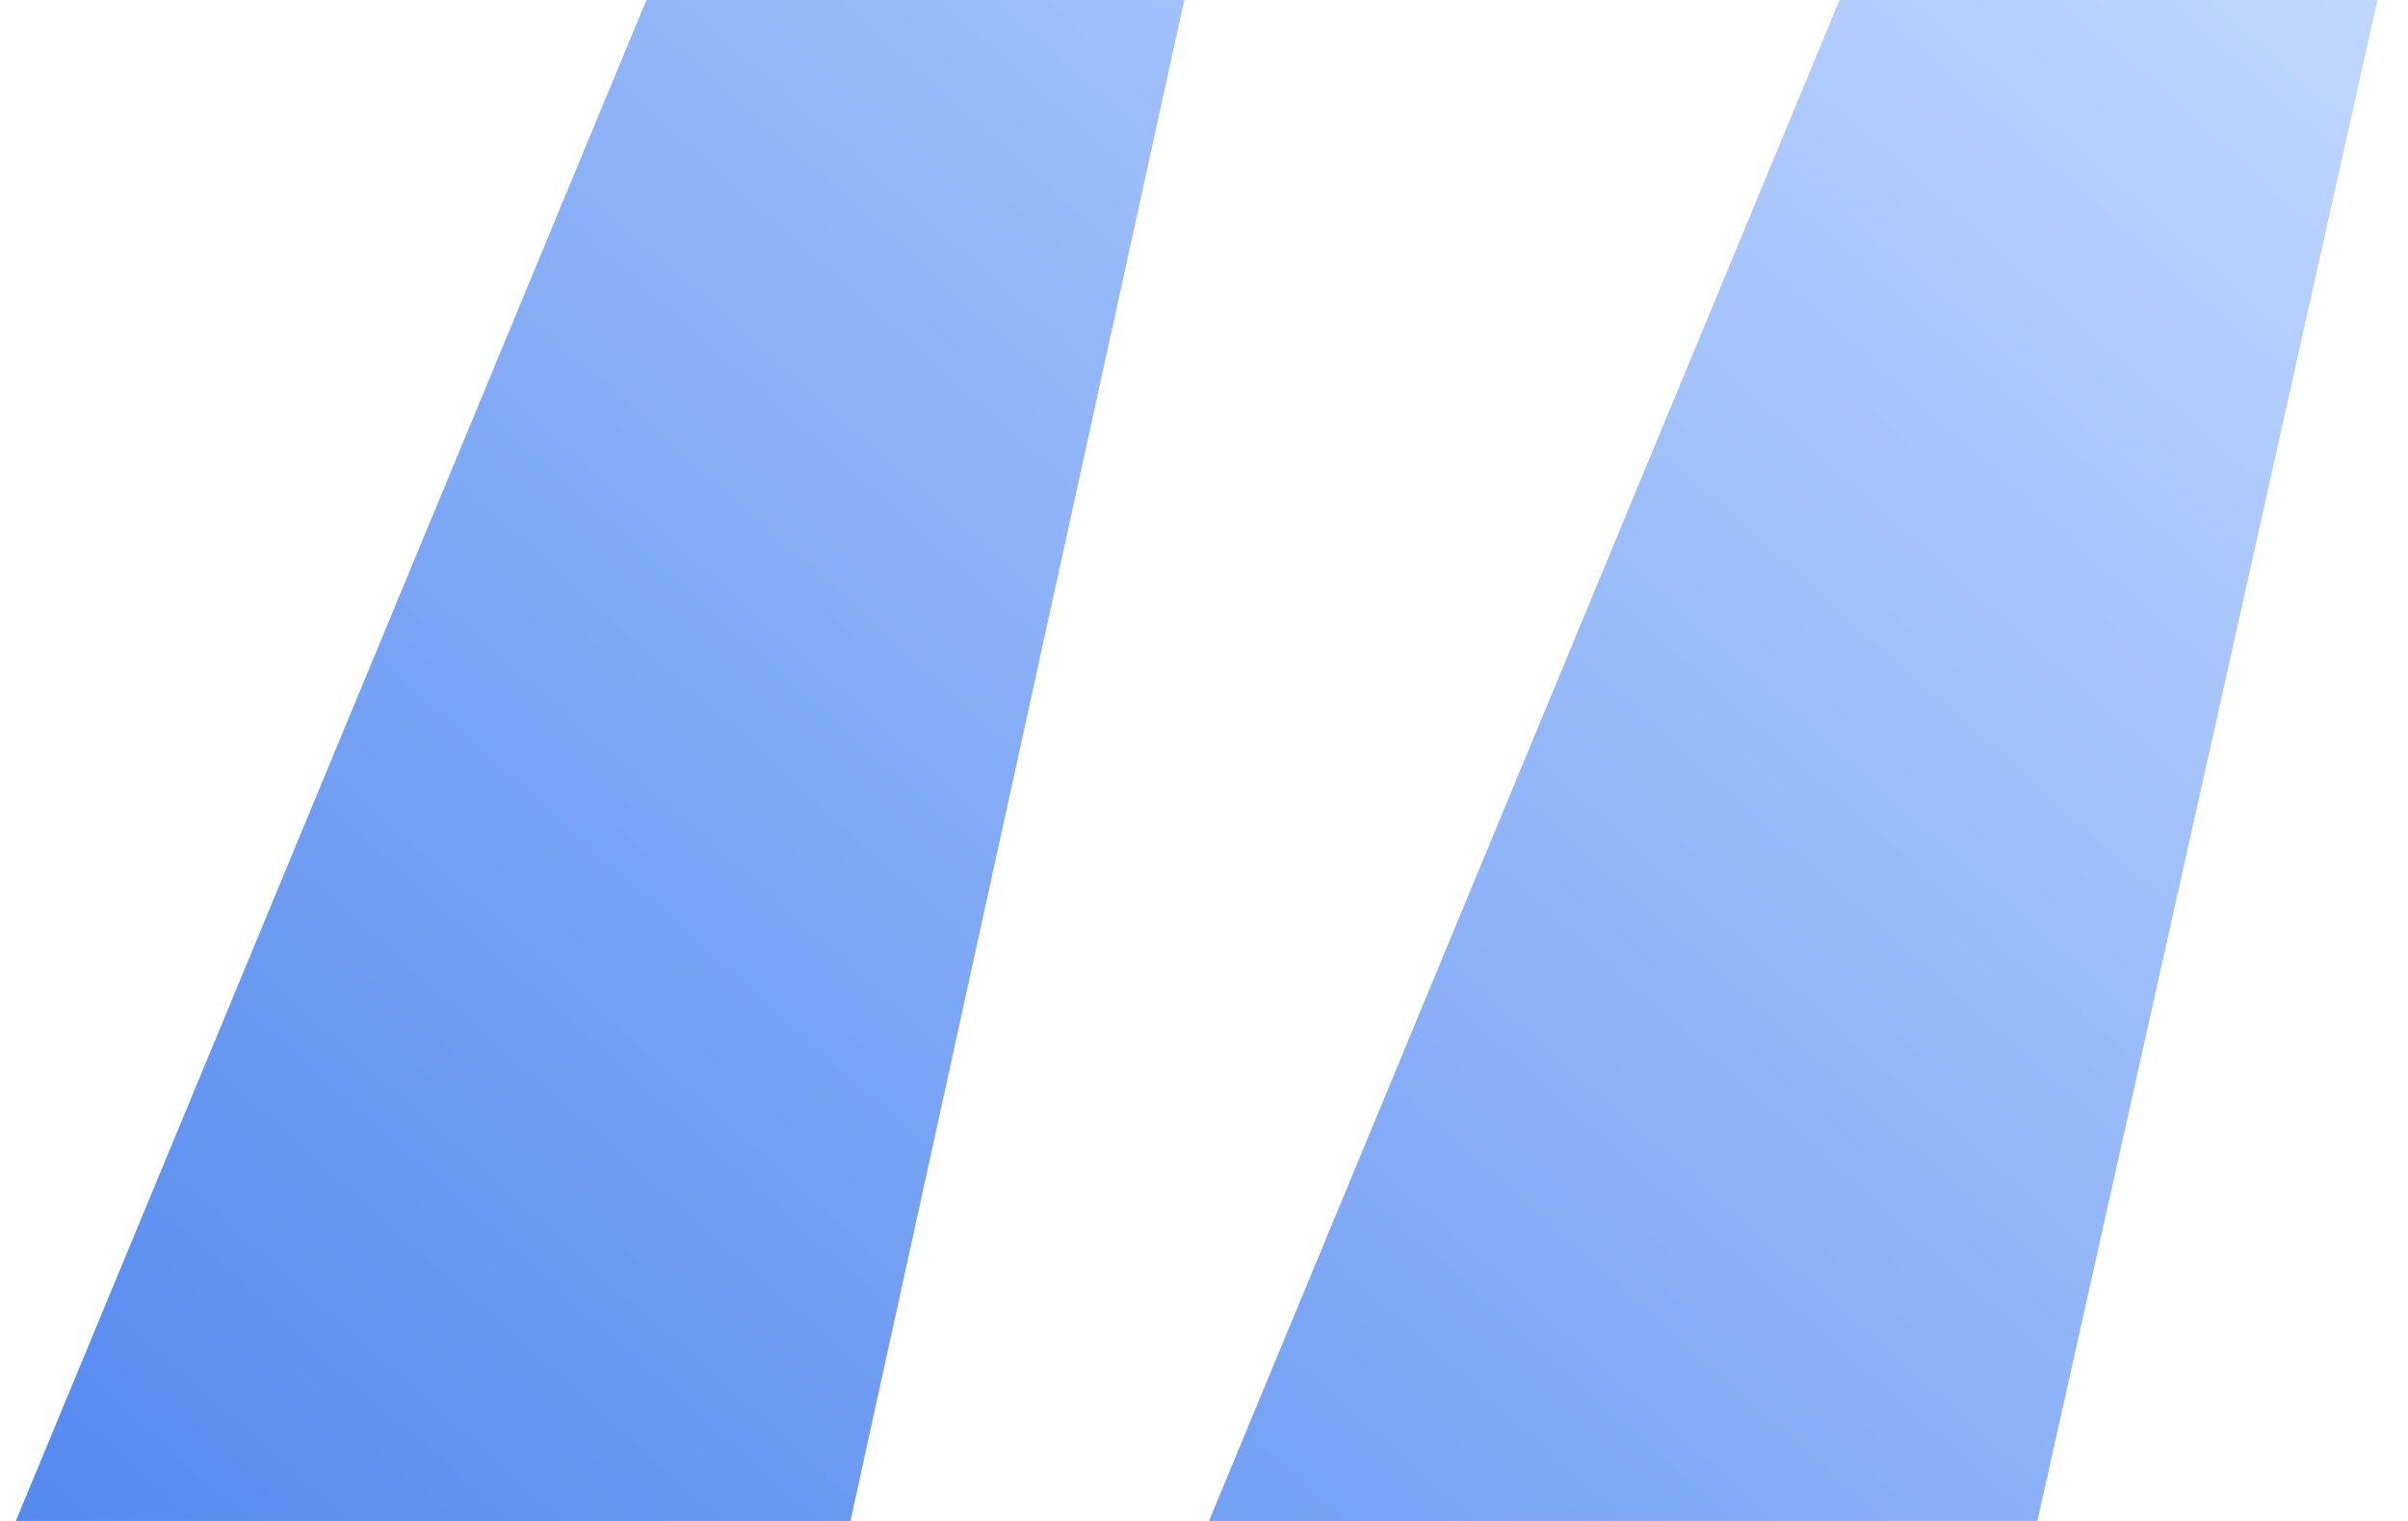 <svg width="38" height="24" viewBox="0 0 38 24" fill="none" xmlns="http://www.w3.org/2000/svg">
<path d="M0.25 24L10.201 0H18.689L13.421 24H0.25ZM19.079 24L29.03 0H37.518L32.152 24H19.079Z" fill="url(#paint0_linear_6020_156)"/>
<defs>
<linearGradient id="paint0_linear_6020_156" x1="37.518" y1="0" x2="1.877" y2="40.113" gradientUnits="userSpaceOnUse">
<stop stop-color="#C0D7FF"/>
<stop offset="1" stop-color="#3875EB"/>
</linearGradient>
</defs>
</svg>
